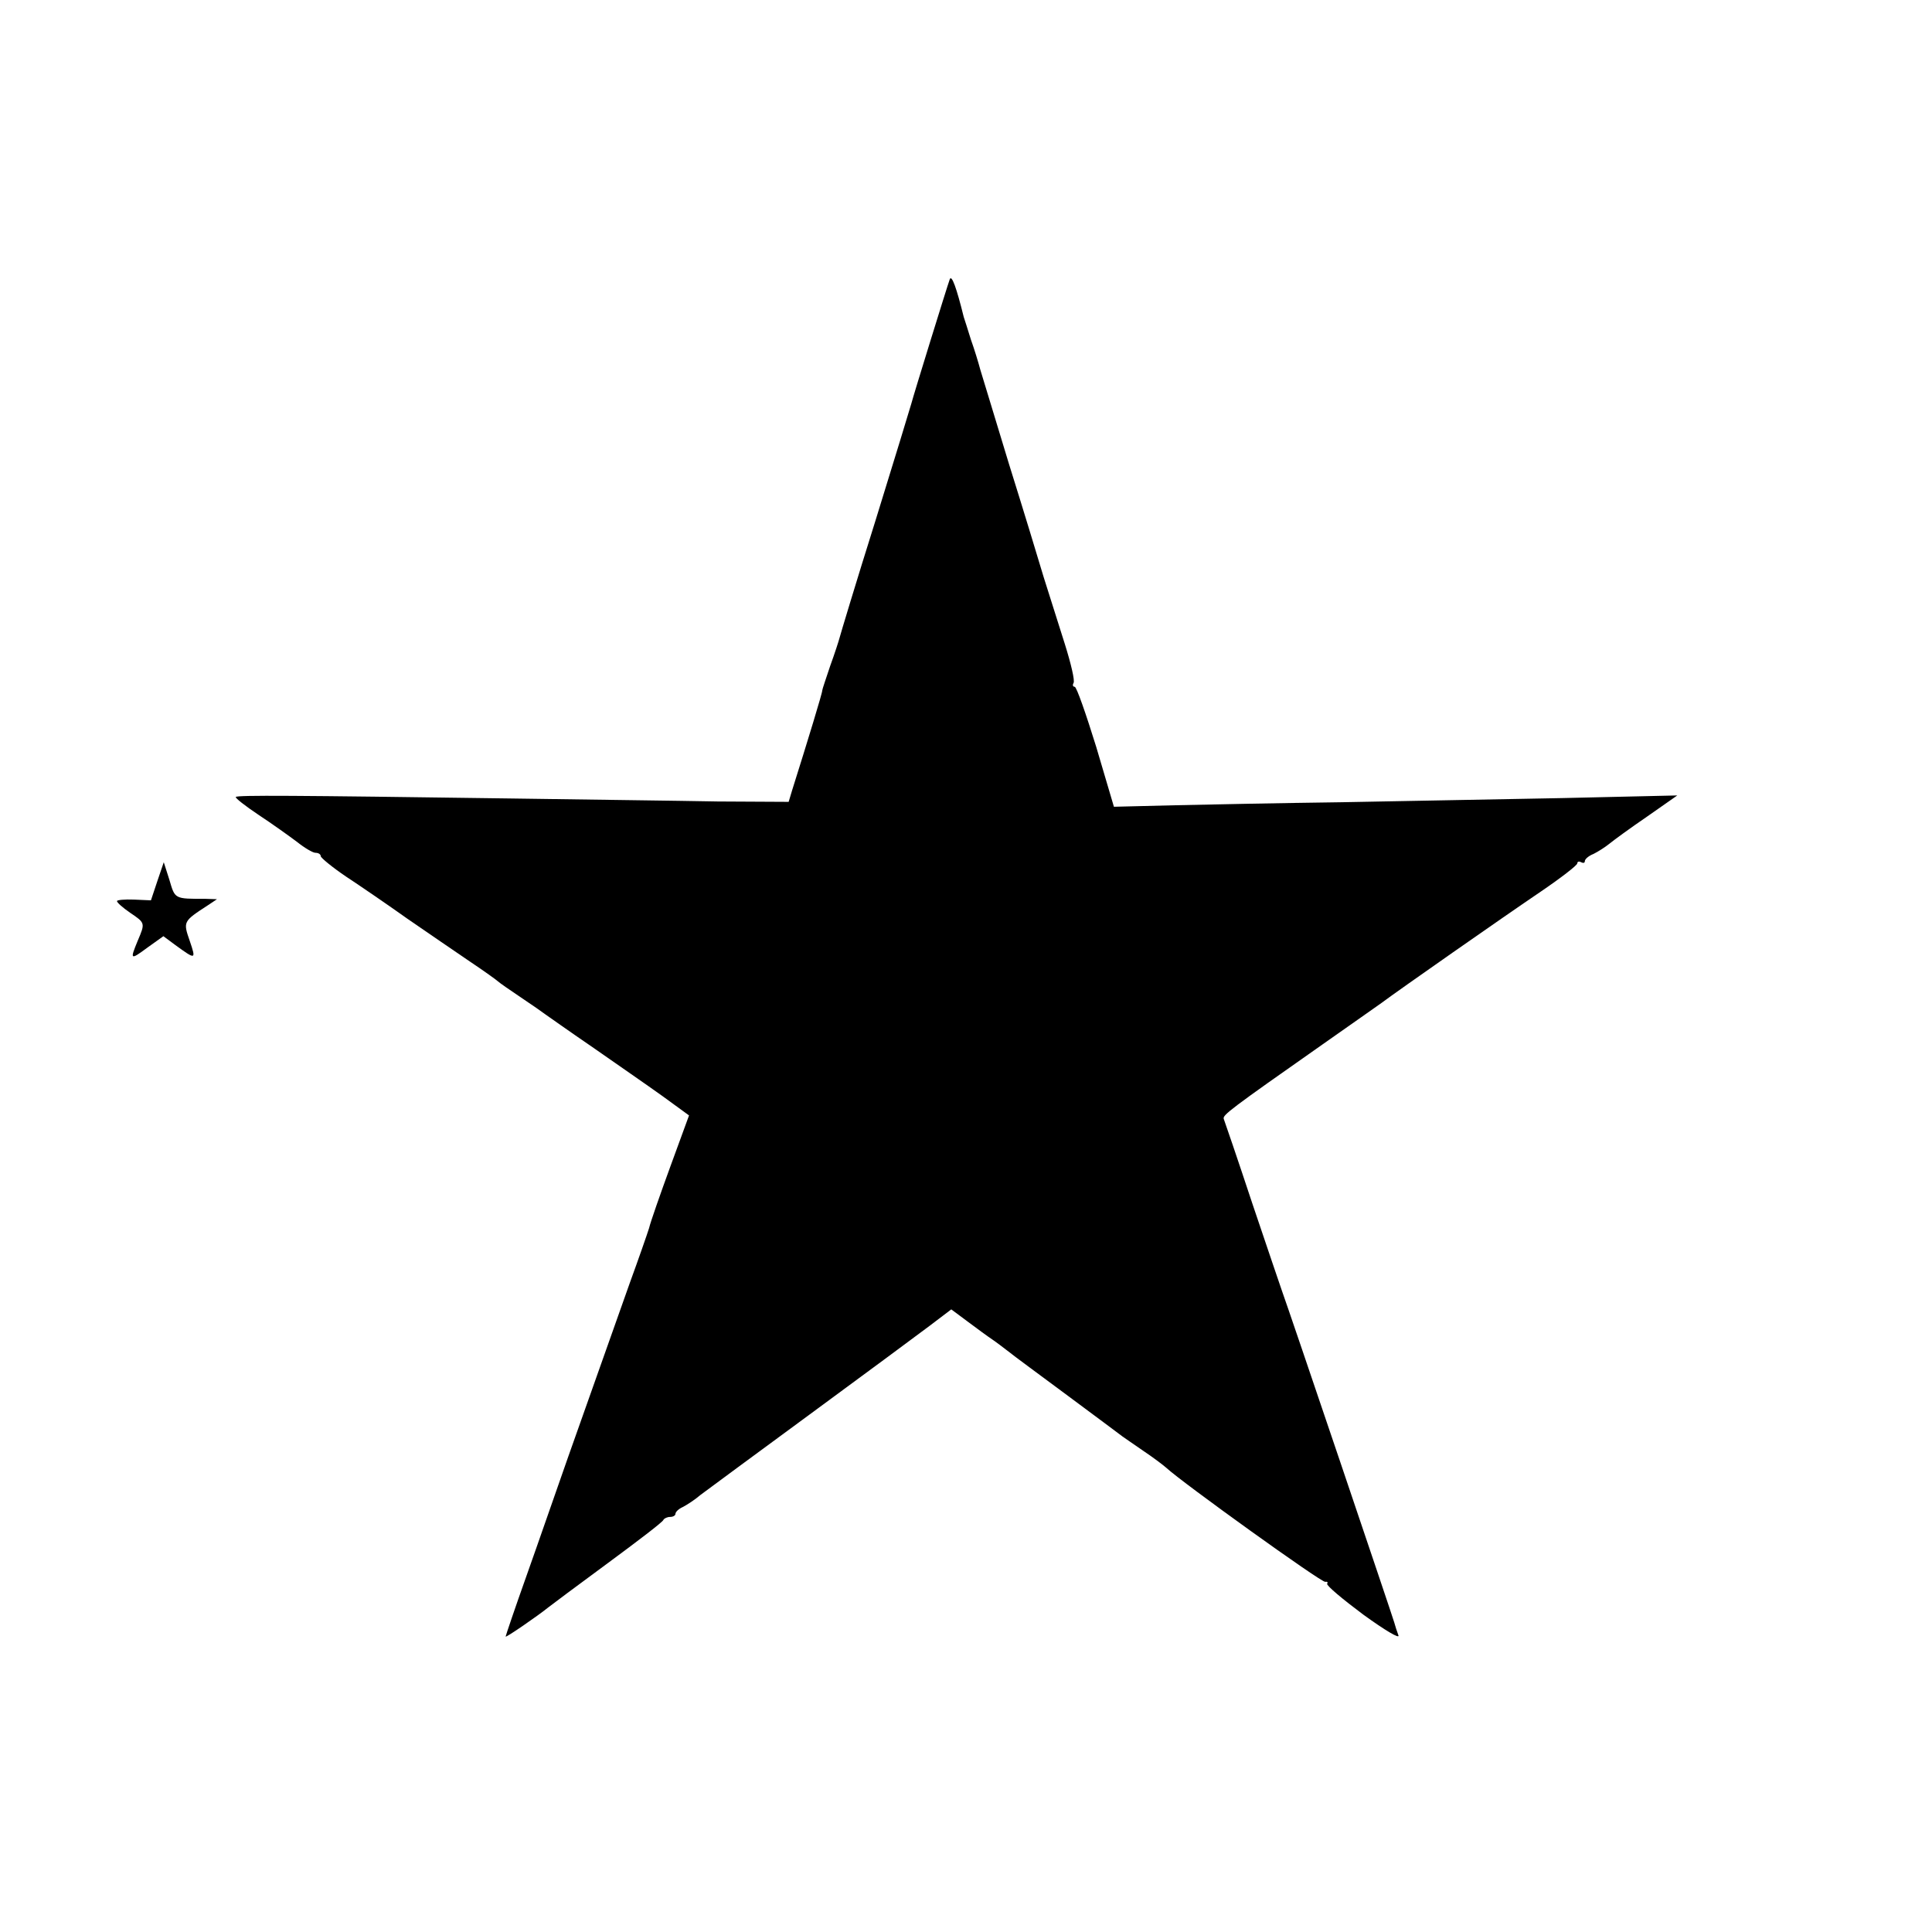 <?xml version="1.0" standalone="no"?>
<!DOCTYPE svg PUBLIC "-//W3C//DTD SVG 20010904//EN"
 "http://www.w3.org/TR/2001/REC-SVG-20010904/DTD/svg10.dtd">
<svg version="1.0" xmlns="http://www.w3.org/2000/svg"
 width="512pt" height="512pt" viewBox="0 0 512 512"
 preserveAspectRatio="xMidYMid meet">
<g transform="translate(0,512) scale(0.1,-0.1)"
fill="#000000" stroke="none">
<path d="M2517 4380 c-7 -19 -97 -310 -102 -330 -2 -8 -45 -148 -95 -310 -51
-162 -93 -302 -95 -310 -2 -8 -13 -42 -25 -75 -11 -33 -21 -62 -21 -65 1 -4
-39 -135 -80 -265 l-9 -30 -188 1 c-103 2 -351 5 -552 8 -576 8 -720 9 -725 4
-3 -2 25 -24 61 -48 35 -23 81 -56 101 -71 20 -16 42 -29 49 -29 8 0 14 -4 14
-9 0 -4 30 -29 67 -54 38 -25 111 -75 163 -112 52 -36 127 -87 165 -113 39
-26 72 -50 75 -53 3 -3 30 -22 60 -42 30 -20 60 -41 65 -45 6 -4 62 -44 125
-87 63 -44 147 -102 186 -130 l70 -51 -49 -134 c-27 -74 -53 -148 -57 -165 -5
-16 -28 -82 -51 -145 -46 -130 -84 -237 -163 -460 -30 -85 -79 -227 -110 -314
-31 -87 -56 -161 -56 -163 0 -4 87 56 114 78 6 5 76 57 156 116 80 59 147 110
148 115 2 4 10 8 18 8 8 0 14 4 14 8 0 5 8 13 19 18 10 5 32 19 47 32 16 12
146 108 289 213 143 105 286 211 318 235 l58 44 43 -32 c24 -18 54 -40 66 -48
12 -8 31 -23 43 -32 12 -10 83 -62 157 -117 74 -55 140 -104 145 -108 6 -4 30
-21 55 -38 24 -16 52 -37 61 -45 42 -39 412 -305 421 -302 5 1 8 -1 5 -5 -2
-5 41 -41 96 -82 58 -42 97 -65 93 -55 -4 11 -9 26 -11 34 -3 12 -278 825
-298 880 -3 8 -38 112 -78 230 -39 118 -74 220 -76 225 -3 10 15 24 263 198
73 51 142 100 155 109 44 33 323 228 422 295 53 36 97 70 97 75 0 5 5 6 10 3
6 -3 10 -2 10 3 0 5 10 14 23 19 12 6 31 18 42 27 11 9 56 42 100 72 l80 56
-305 -7 c-168 -3 -431 -8 -585 -11 -154 -2 -353 -6 -441 -8 l-162 -4 -47 159
c-27 87 -52 159 -57 159 -5 0 -6 5 -3 10 4 6 -7 52 -23 103 -16 50 -41 130
-56 177 -14 47 -55 182 -92 300 -36 118 -70 231 -76 250 -5 19 -16 55 -25 80
-8 25 -16 52 -19 60 -19 77 -32 113 -37 100z"/>
<path d="M417 2785 l-17 -51 -45 2 c-25 1 -45 -1 -45 -4 0 -4 16 -18 35 -31
40 -27 40 -27 20 -74 -21 -51 -20 -52 26 -18 l42 30 31 -23 c55 -40 56 -40 39
10 -18 52 -18 52 48 95 l24 16 -30 1 c-83 0 -81 -1 -96 50 l-15 47 -17 -50z"/>
</g>
</svg>
